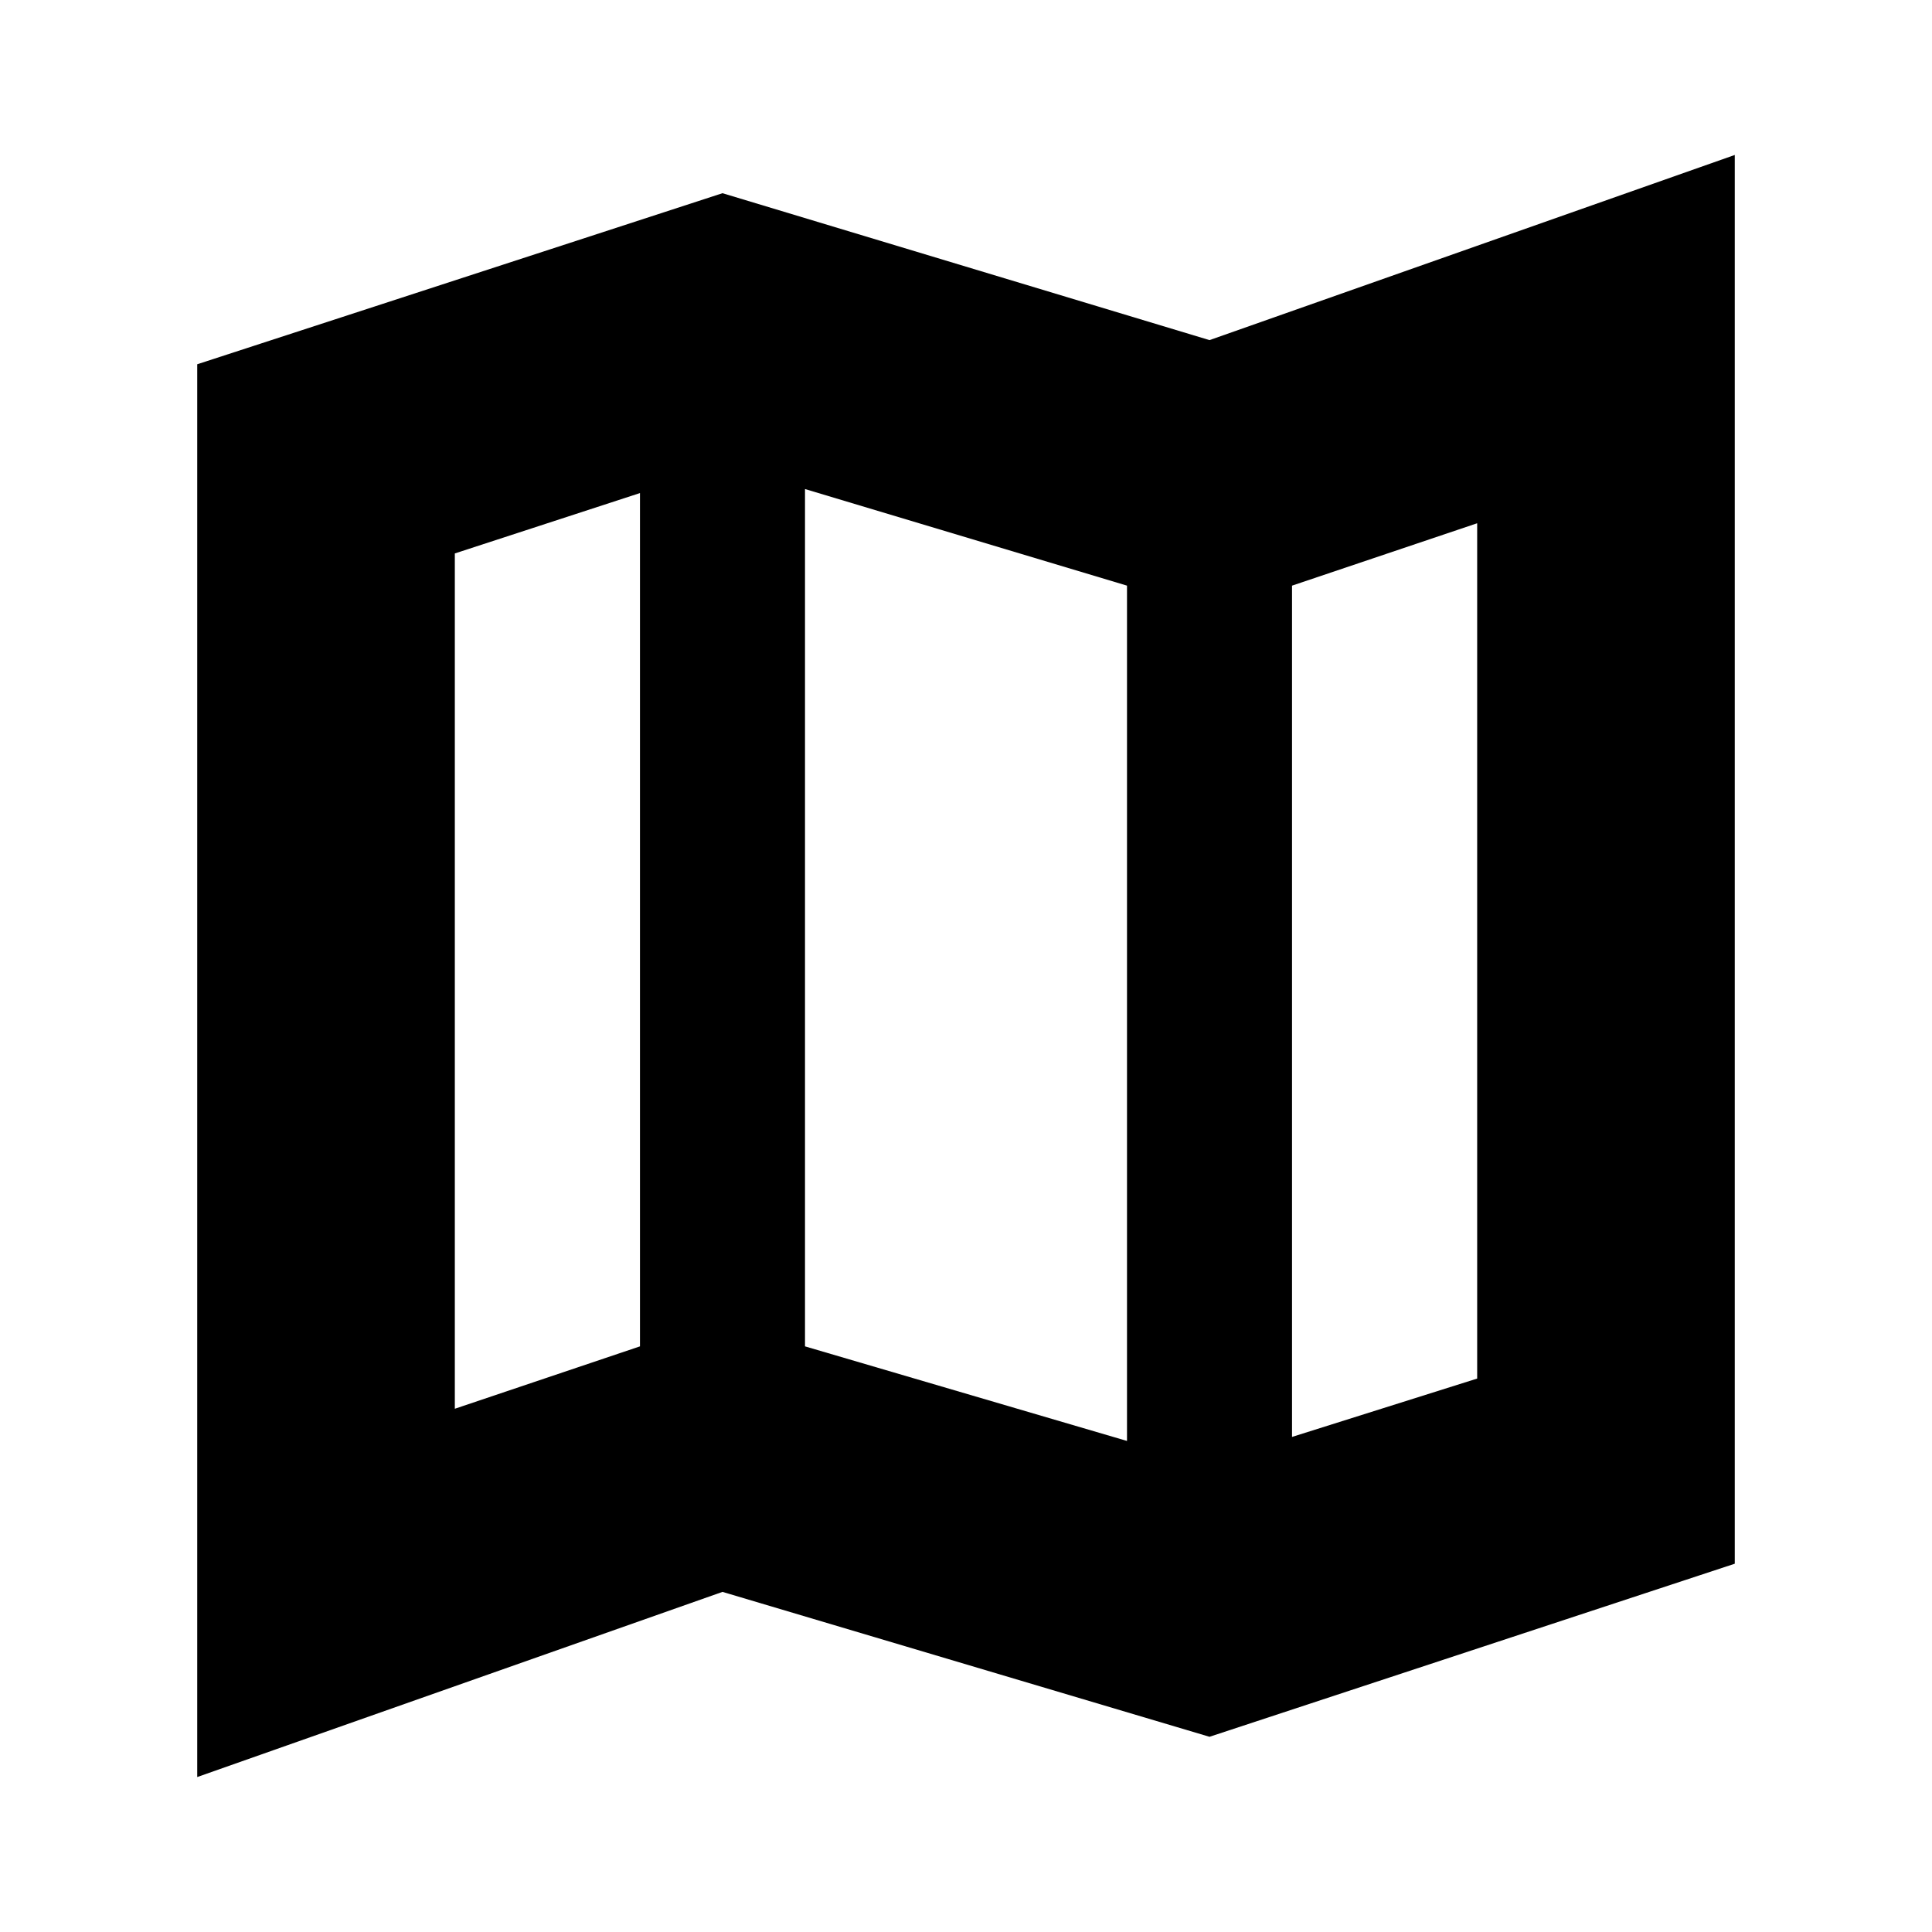 <svg xmlns="http://www.w3.org/2000/svg" height="20" viewBox="0 -960 960 960" width="20"><path d="m601-97-242-72L98-77v-702l261-85 242 73 261-92v700L601-97Zm-41-147v-425l-160-48v426l160 47Zm82-2 92-29v-425l-92 31v423Zm-416-14 92-31v-424l-92 30v425Zm416-409v423-423Zm-324-46v424-424Z"/></svg>